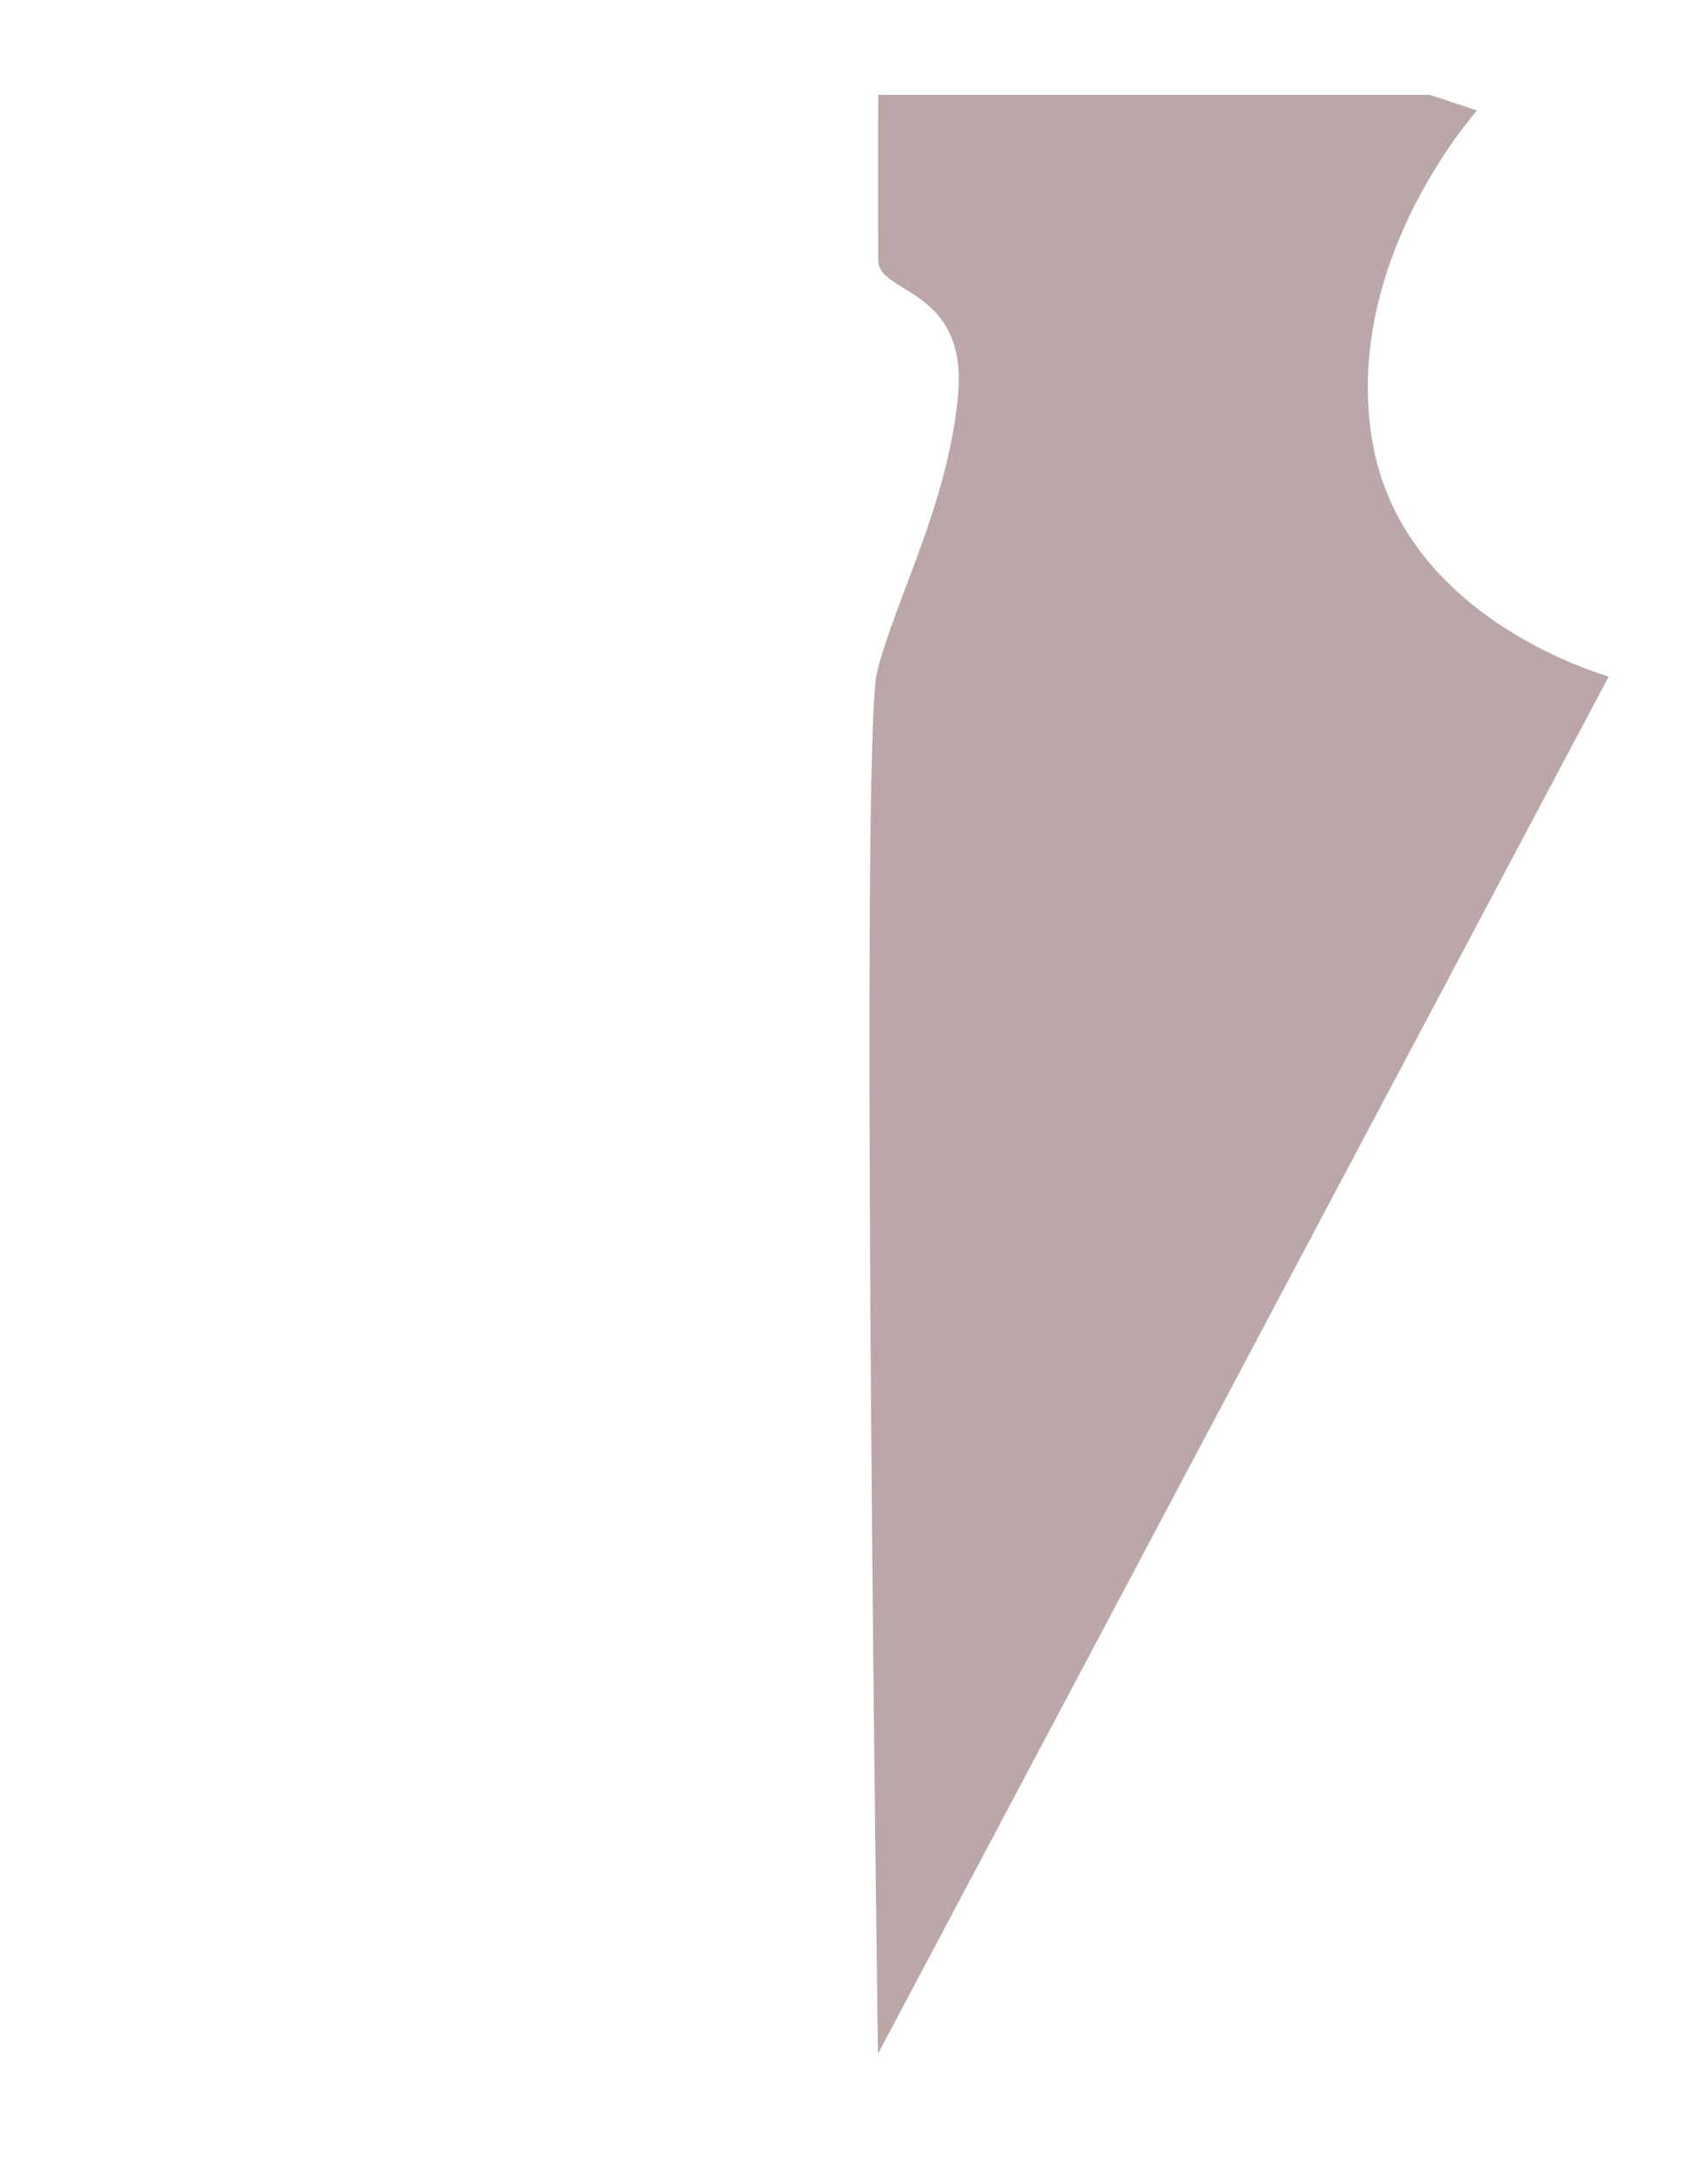 <svg xmlns="http://www.w3.org/2000/svg" xmlns:xlink="http://www.w3.org/1999/xlink" width="180.109" height="227.655" viewBox="0 0 180.109 227.655">
  <defs>
    <filter id="Tracé_11" x="0" y="0.5" width="97.185" height="226.921" filterUnits="userSpaceOnUse">
      <feOffset dy="3" input="SourceAlpha"/>
      <feGaussianBlur stdDeviation="3" result="blur"/>
      <feFlood flood-opacity="0.69"/>
      <feComposite operator="in" in2="blur"/>
      <feComposite in="SourceGraphic"/>
    </filter>
    <filter id="Tracé_11-2" x="81.59" y="0" width="98.518" height="227.655" filterUnits="userSpaceOnUse">
      <feOffset dx="3" dy="3" input="SourceAlpha"/>
      <feGaussianBlur stdDeviation="3" result="blur-2"/>
      <feFlood/>
      <feComposite operator="in" in2="blur-2"/>
      <feComposite in="SourceGraphic"/>
    </filter>
  </defs>
  <g id="Groupe_4" data-name="Groupe 4" transform="translate(-436.276 -106.818)">
    <g transform="matrix(1, 0, 0, 1, 436.28, 106.82)" filter="url(#Tracé_11)">
      <path id="Tracé_11-3" data-name="Tracé 11" d="M523.533,131.269c-.033,4.2-9.546,2.921-8.4,14.379s6.669,21.359,8.532,28.965-.128,147.626-.128,147.626L445.276,174.811s22.152-5.729,25.208-24.826-11.458-34.757-11.458-34.757l5.729-1.91h58.782S523.566,127.067,523.533,131.269Z" transform="translate(-436.28 -106.82)" fill="#fff"/>
    </g>
    <g transform="matrix(1, 0, 0, 1, 436.28, 106.82)" filter="url(#Tracé_11-2)">
      <path id="Tracé_11-4" data-name="Tracé 11" d="M525.385,113.318h58.782l5.729,1.91s-14.514,15.66-11.458,34.757,25.208,24.826,25.208,24.826L525.385,322.239s-1.991-140.02-.128-147.626,7.386-17.507,8.532-28.965-8.367-10.177-8.4-14.379S525.385,113.318,525.385,113.318Z" transform="translate(-436.28 -106.82)" fill="#bba7a7" stroke="#fff" stroke-width="1"/>
    </g>
  </g>
</svg>
